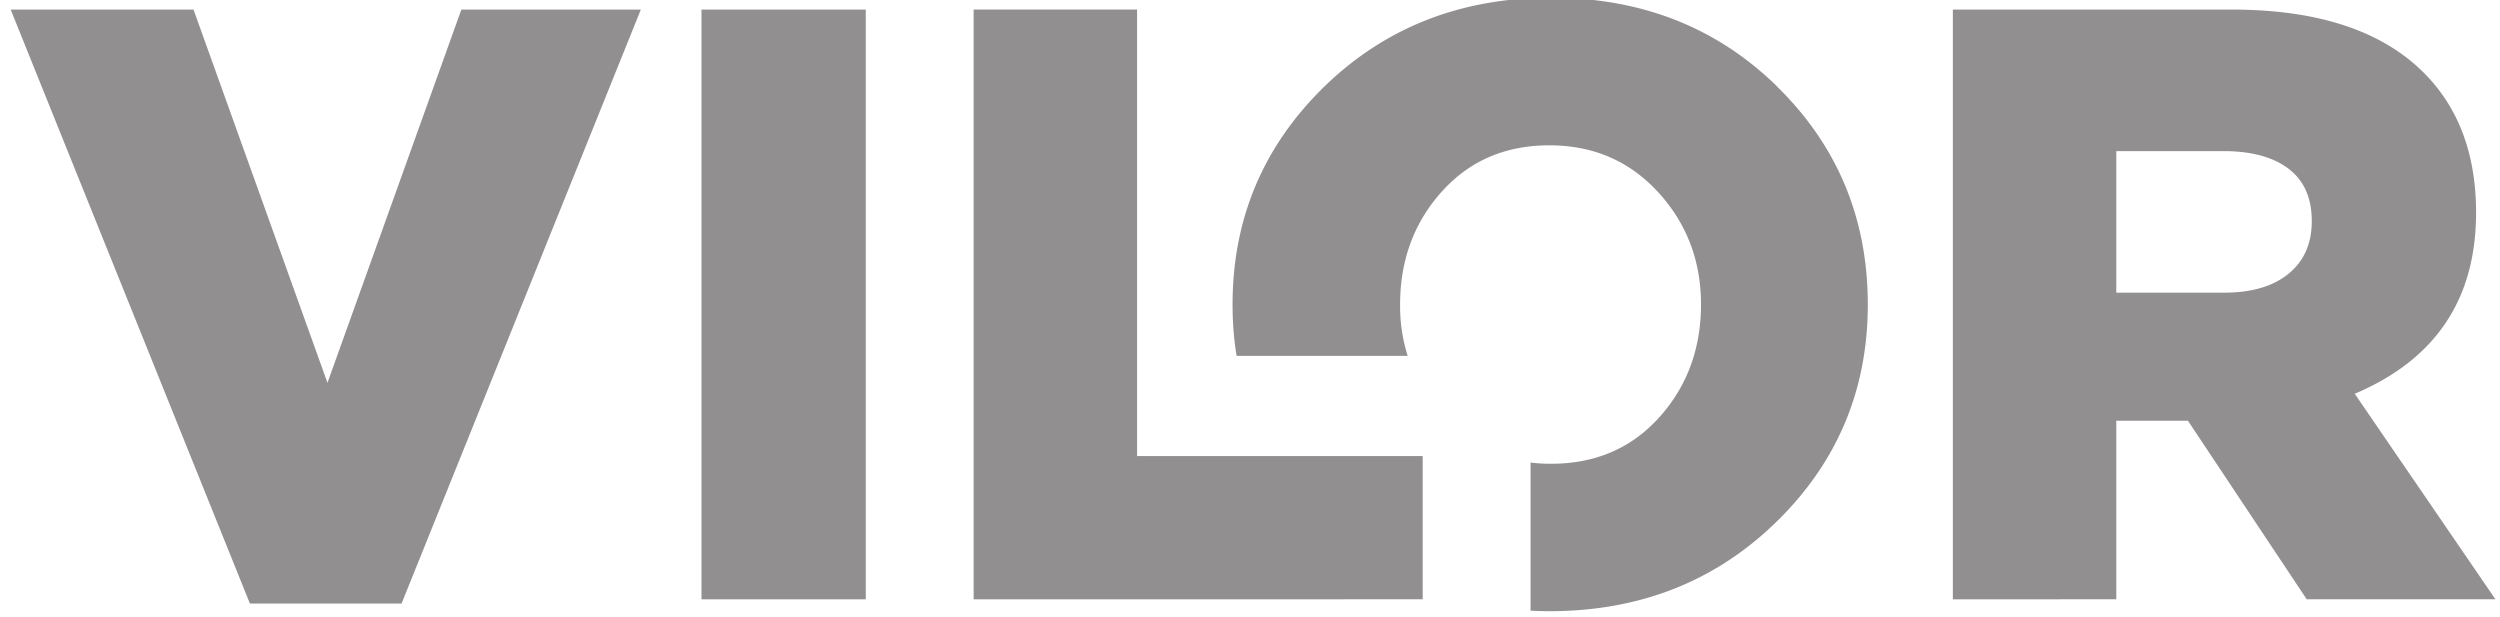 <svg xmlns="http://www.w3.org/2000/svg" width="77" height="19"><path fill="#918f8f" d="M29.988 18.46V.294h5.034v13.753h8.797v4.411z"/><path fill="#918f8f" d="M54.74 2.668C52.88.844 50.556-.07 47.771-.07s-5.12.921-6.995 2.75c-1.876 1.836-2.813 4.07-2.813 6.7 0 .546.04 1.07.125 1.58h5.268a5.08 5.08 0 01-.233-1.58c0-1.369.431-2.529 1.284-3.478.858-.954 1.96-1.426 3.313-1.426 1.347 0 2.46.477 3.347 1.438.881.96 1.324 2.114 1.324 3.466 0 1.364-.432 2.523-1.284 3.472-.858.955-1.972 1.432-3.336 1.432-.216 0-.426-.01-.63-.039v4.563c.192.011.386.017.58.017 2.783 0 5.113-.92 6.99-2.75 1.88-1.836 2.817-4.069 2.817-6.695 0-2.648-.932-4.887-2.79-6.71zM7.697 18.589L.329.295H5.96l4.126 11.495L14.21.295h5.528l-7.37 18.294zM21.606.295h5.06v18.164h-5.06zm38.542 18.164V.295h8.589c2.647 0 4.619.649 5.916 1.946 1.073 1.073 1.61 2.509 1.61 4.308 0 2.664-1.246 4.524-3.737 5.579l4.333 6.33h-5.812l-3.659-5.5h-2.206v5.5zm5.034-9.445h3.322c.847 0 1.509-.195 1.985-.584.476-.39.714-.93.714-1.622 0-.71-.238-1.245-.714-1.61-.476-.362-1.147-.544-2.011-.544h-3.296z"/></svg>